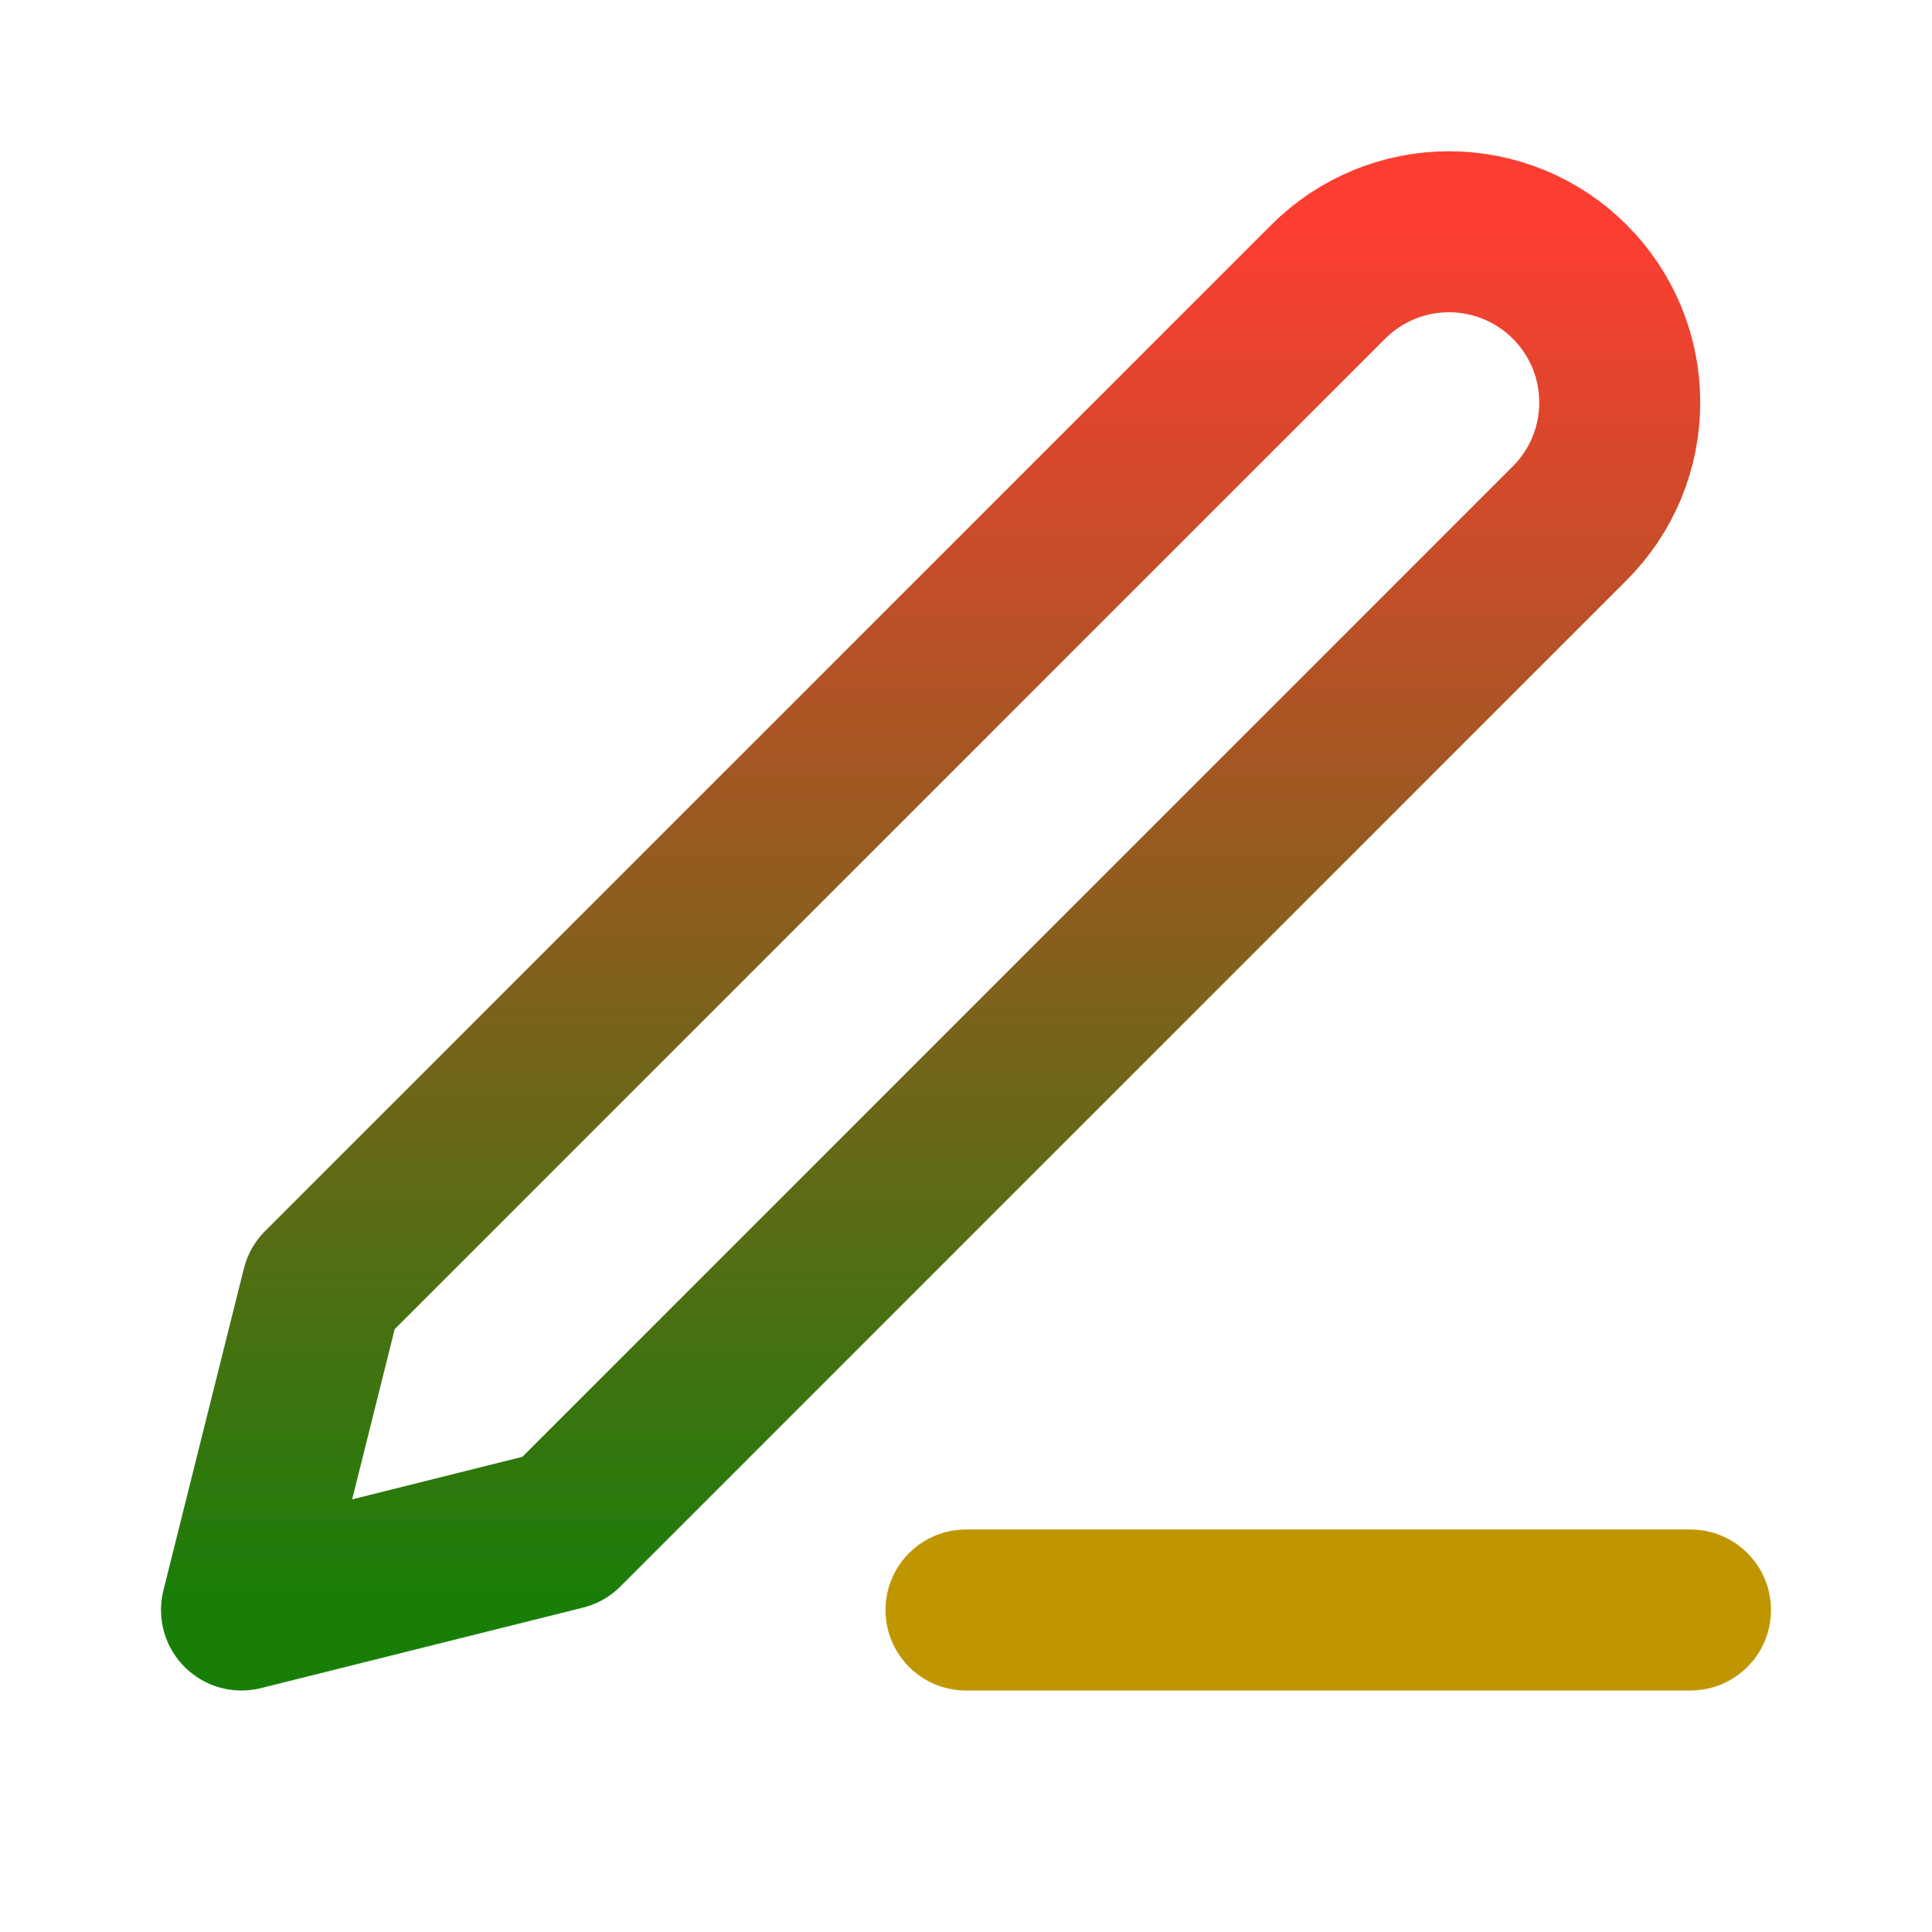 <svg width="24" height="24" viewBox="0 0 24 24" fill="none" xmlns="http://www.w3.org/2000/svg">
<path d="M12 20H21" stroke="#C09600" stroke-width="2" stroke-linecap="round" stroke-linejoin="round"/>
<path d="M16.5 3.5C16.898 3.102 17.437 2.879 18 2.879C18.279 2.879 18.554 2.934 18.812 3.04C19.069 3.147 19.303 3.303 19.5 3.5C19.697 3.697 19.853 3.931 19.96 4.188C20.067 4.446 20.121 4.721 20.121 5C20.121 5.279 20.067 5.554 19.96 5.812C19.853 6.069 19.697 6.303 19.5 6.5L7 19L3 20L4 16L16.5 3.5Z" stroke="url(#paint0_linear_8_7)" stroke-width="2" stroke-linecap="round" stroke-linejoin="round"/>
<defs>
<linearGradient id="paint0_linear_8_7" x1="11.561" y1="2.879" x2="11.561" y2="20" gradientUnits="userSpaceOnUse">
<stop stop-color="#FC3E32"/>
<stop offset="1" stop-color="#187E08"/>
</linearGradient>
</defs>
</svg>
